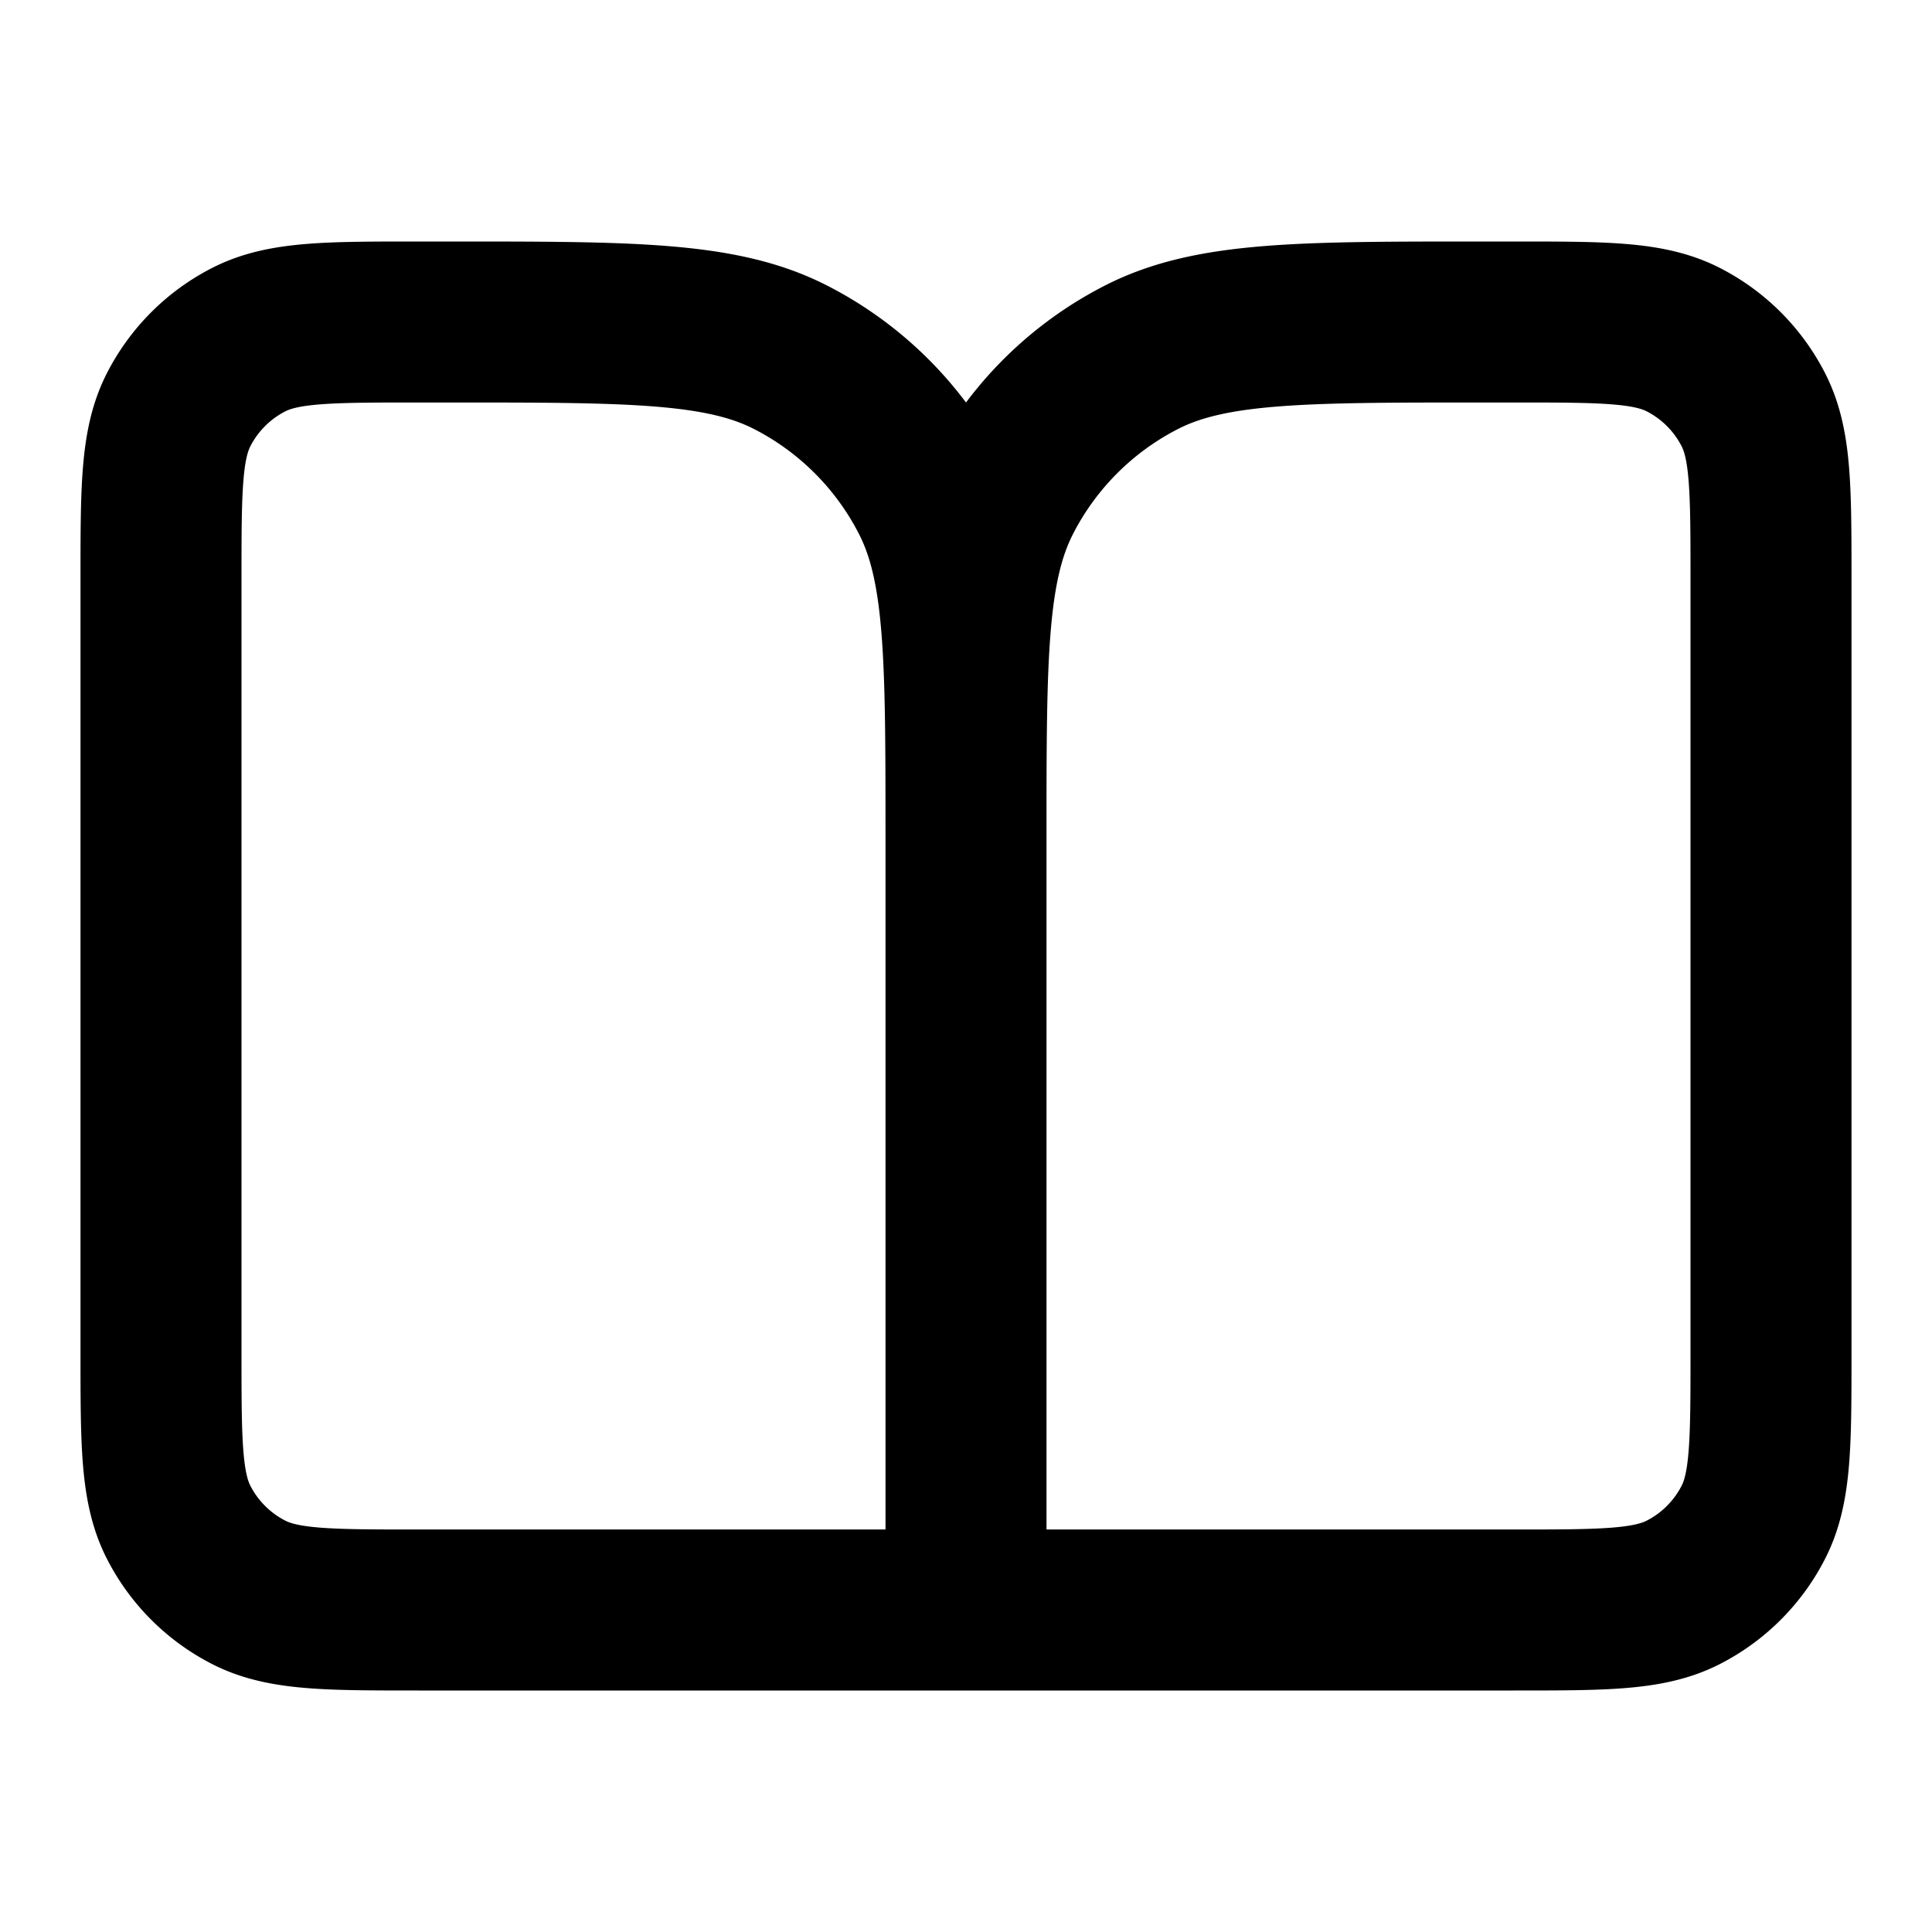 <svg xmlns="http://www.w3.org/2000/svg" fill="none" viewBox="0 0 24 24" stroke="currentColor"><path stroke="currentColor" stroke-linecap="round" stroke-linejoin="round" stroke-width="2" d="M12 20H5.2c-1.12 0-1.68 0-2.108-.218a2 2 0 0 1-.874-.874C2 18.48 2 17.92 2 16.8V7.2c0-1.12 0-1.68.218-2.108a2 2 0 0 1 .874-.874C3.52 4 4.08 4 5.2 4h.4c2.24 0 3.36 0 4.216.436a4 4 0 0 1 1.748 1.748C12 7.04 12 8.16 12 10.4m0 9.6v-9.6m0 9.6h6.8c1.12 0 1.68 0 2.108-.218a2 2 0 0 0 .874-.874C22 18.48 22 17.92 22 16.8V7.2c0-1.12 0-1.68-.218-2.108a2 2 0 0 0-.874-.874C20.48 4 19.92 4 18.8 4h-.4c-2.24 0-3.36 0-4.216.436a4 4 0 0 0-1.748 1.748C12 7.04 12 8.16 12 10.4"/></svg>